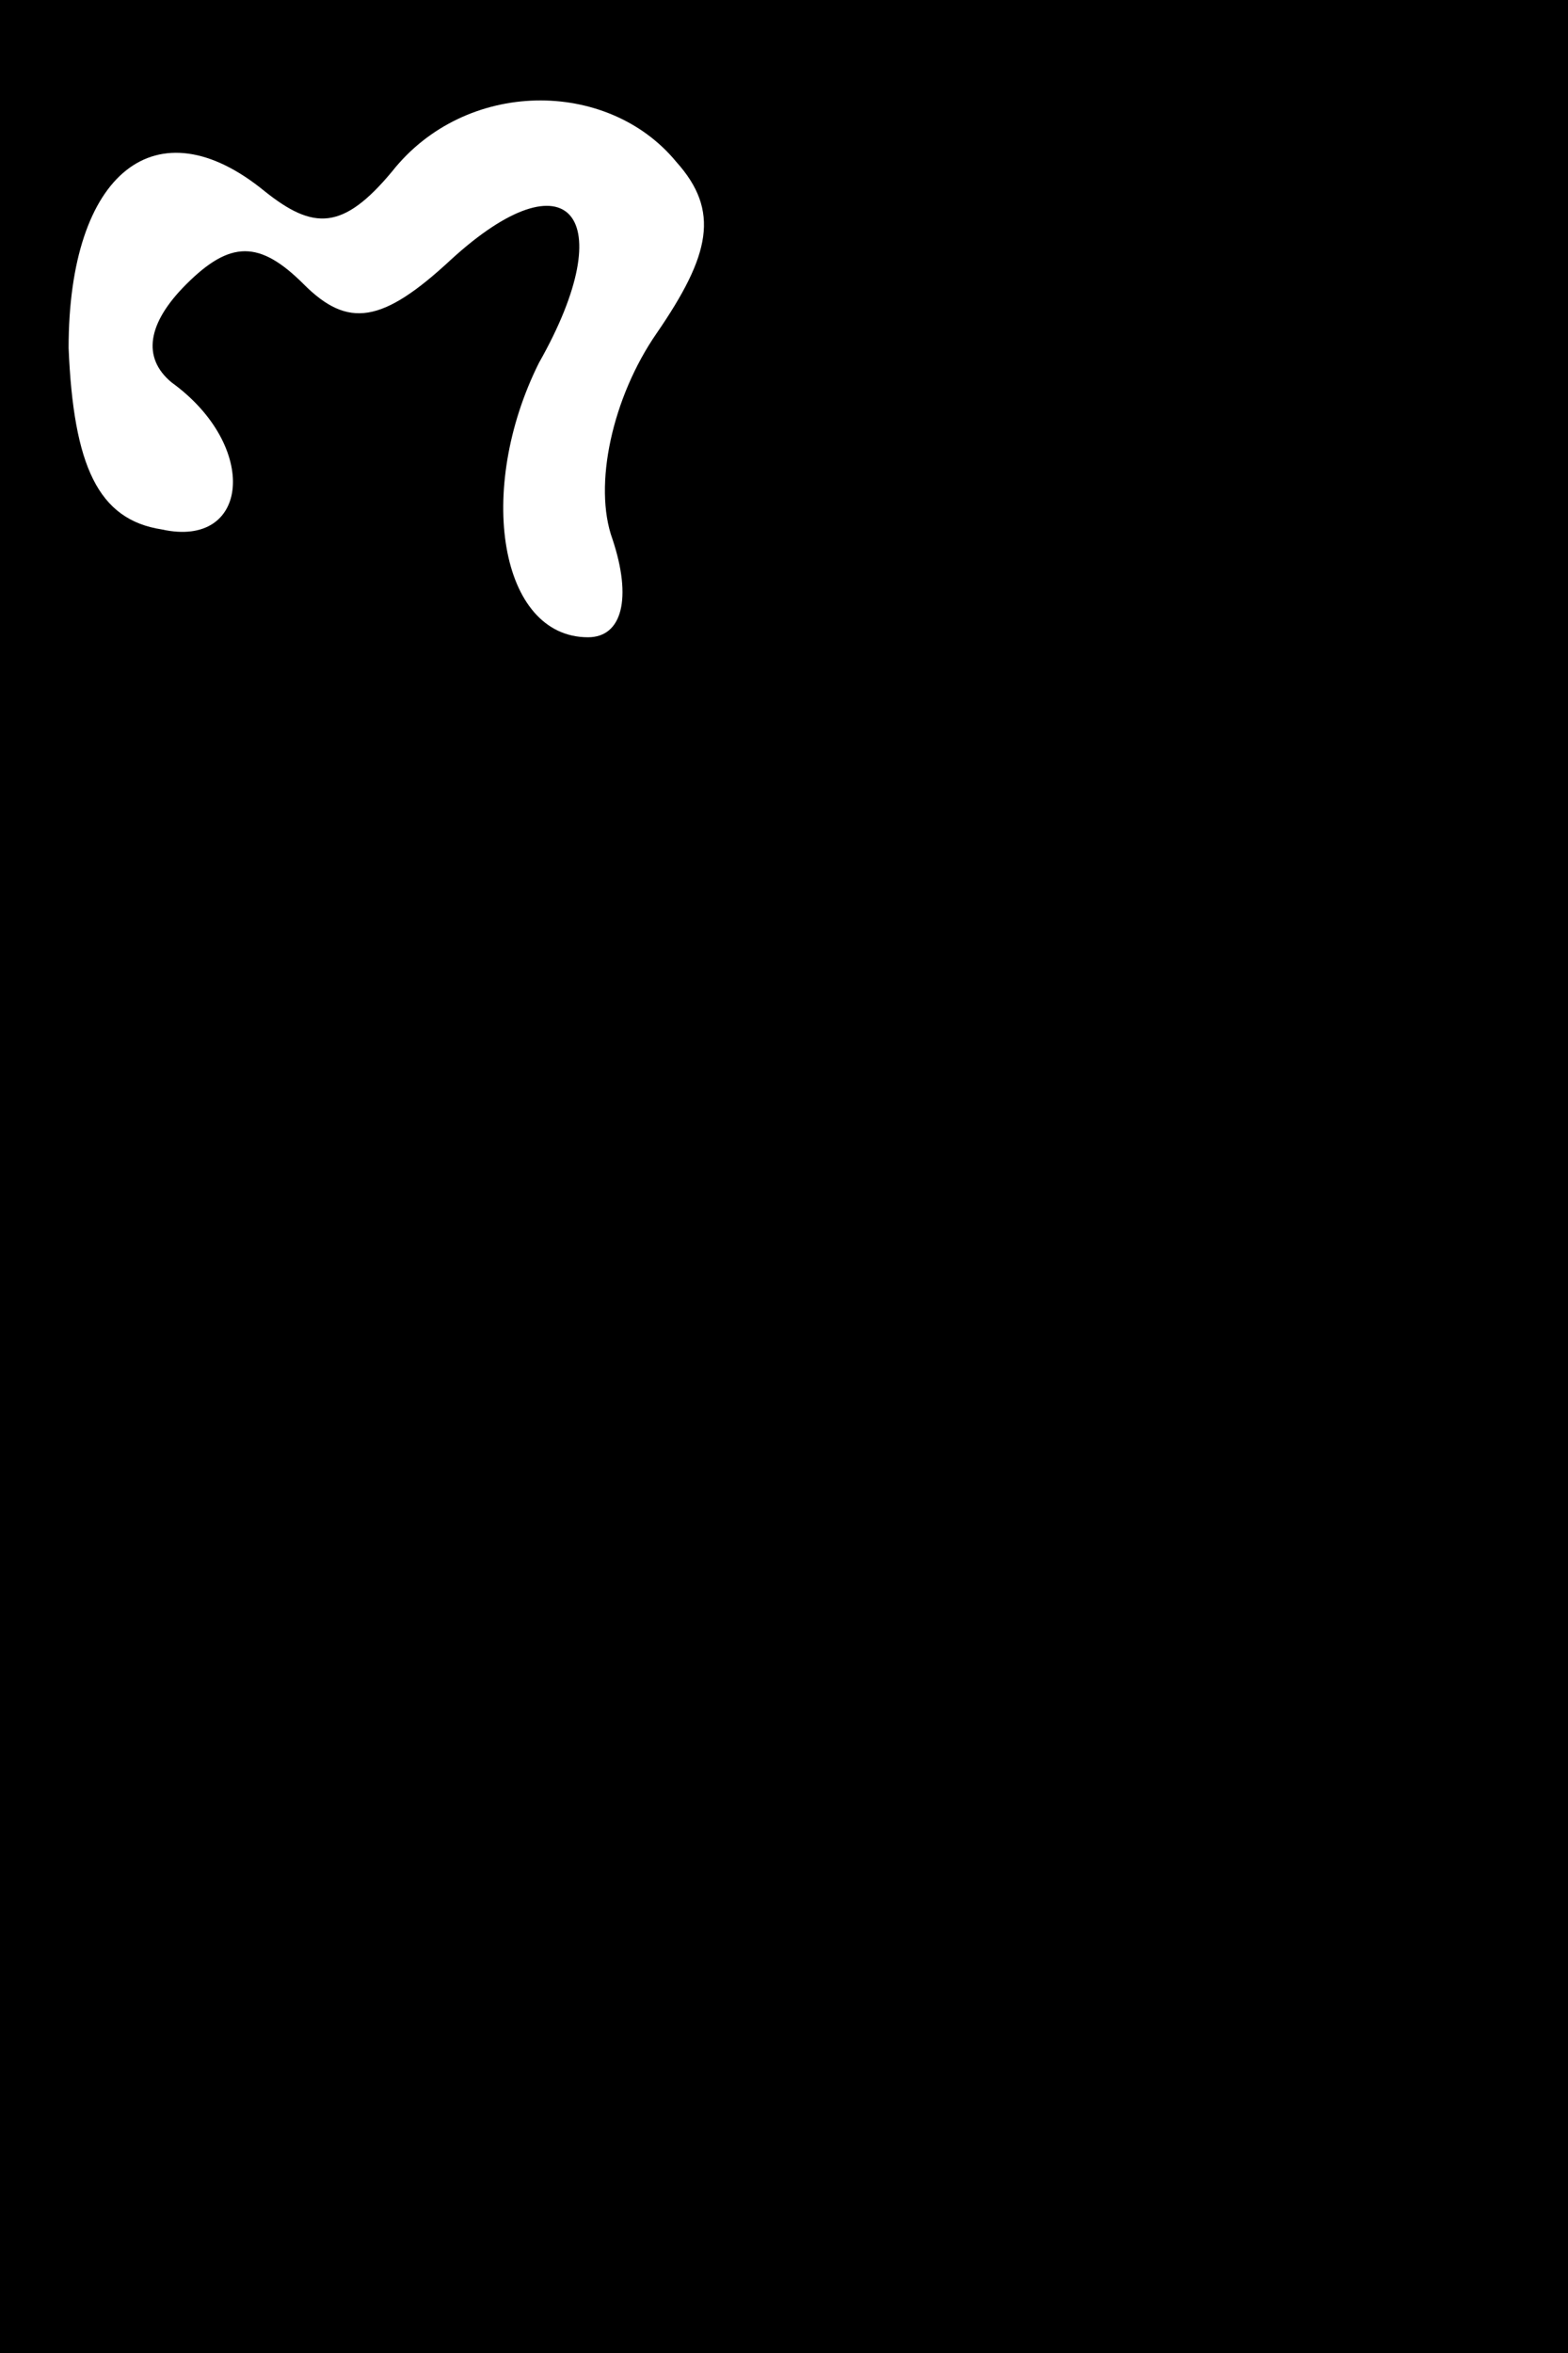 <?xml version="1.0" standalone="no"?>
<!DOCTYPE svg PUBLIC "-//W3C//DTD SVG 20010904//EN"
 "http://www.w3.org/TR/2001/REC-SVG-20010904/DTD/svg10.dtd">
<svg version="1.0" xmlns="http://www.w3.org/2000/svg"
 width="32pt" height="48pt" viewBox="0 0 32 48"
 preserveAspectRatio="xMidYMid meet">
<rect x="0" y="0" width="32" height="48" fill="#808080" stroke="none"/>
<g transform="translate(0,48) scale(0.1,-0.1)"
fill="#000000" stroke="none">
<path fill="#000000" stroke="none" d="M0 240 l0 -240 160 0 160 0 0 240 0
240 -160 0 -160 0 0 -240z"/>
<path fill="#ffffff" stroke="none" d="M138 447 c9 -10 7 -19 -4 -35 -9 -13
-13 -31 -9 -42 4 -12 2 -20 -5 -20 -18 0 -23 30 -10 56 17 30 6 43 -18 21 -14
-13 -21 -14 -30 -5 -9 9 -15 9 -24 0 -8 -8 -9 -15 -3 -20 18 -13 16 -34 -2
-30 -13 2 -18 13 -19 37 0 36 18 50 40 32 10 -8 16 -8 26 4 15 19 44 19 58 2z"/>
</g>
</svg>

